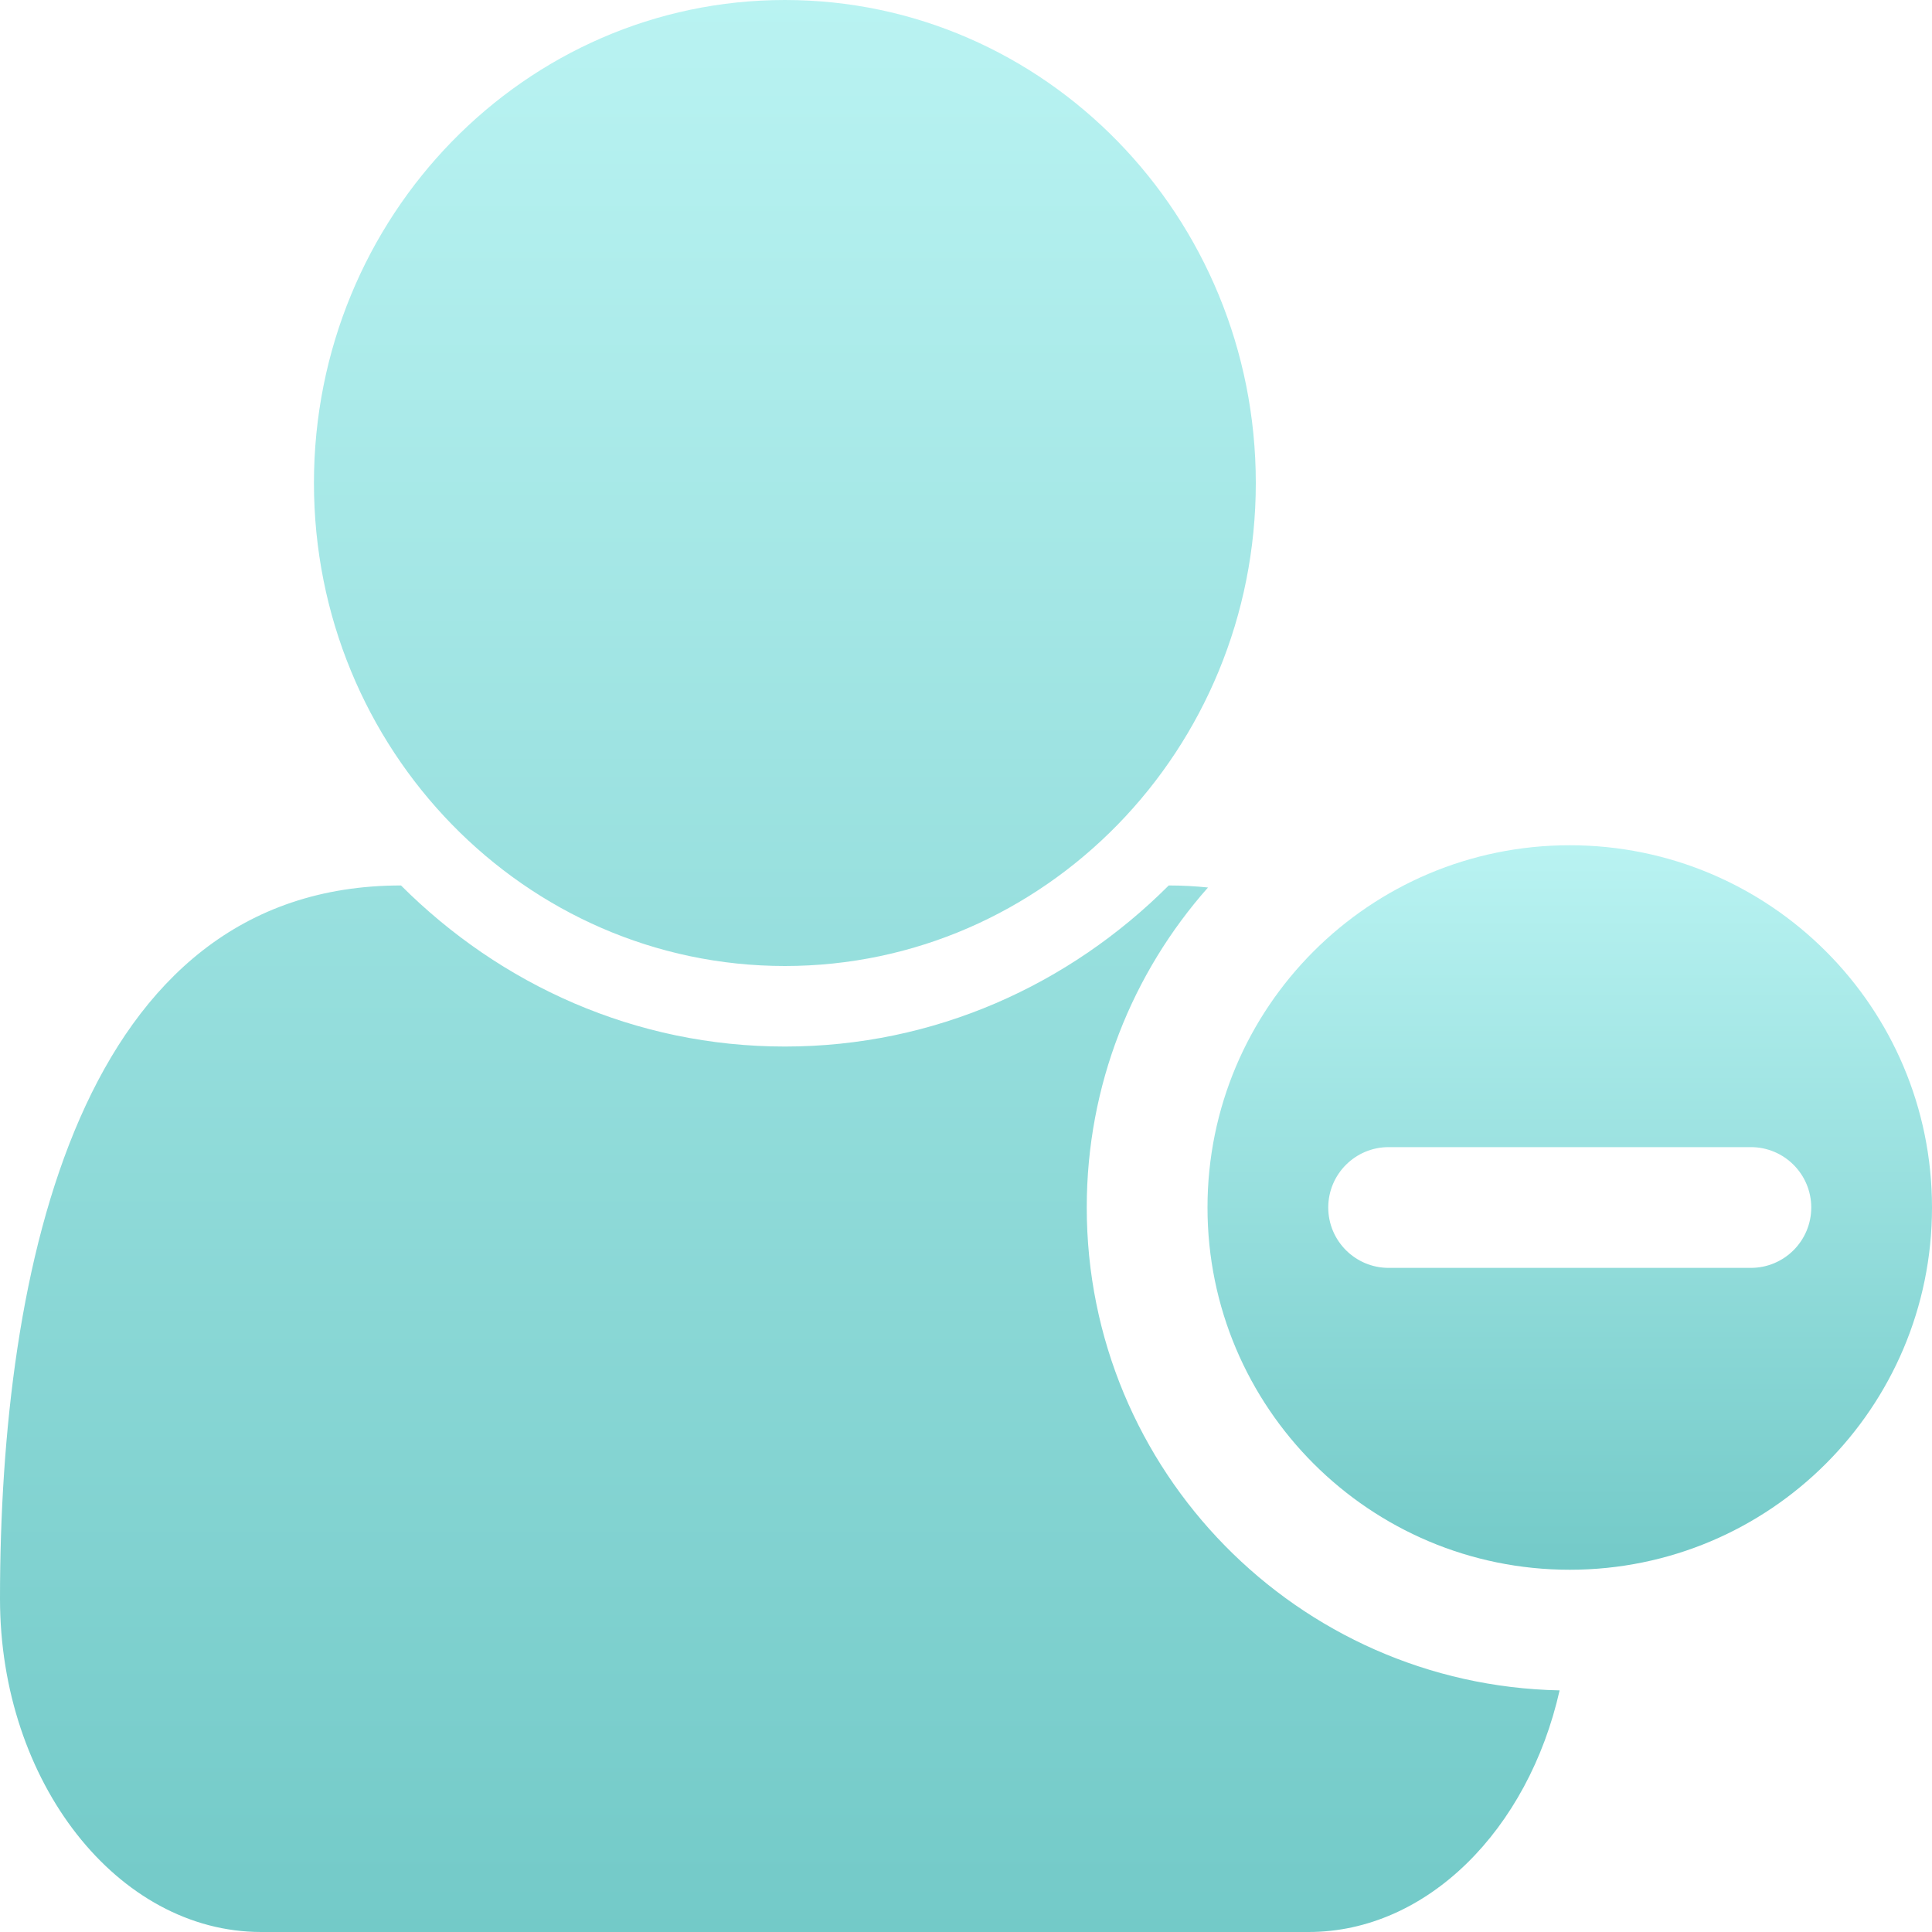 <svg width="16" height="16" viewBox="0 0 16 16" fill="none" xmlns="http://www.w3.org/2000/svg">
<path fill-rule="evenodd" clip-rule="evenodd" d="M12.916 13.999C10.746 13.955 9 12.181 9 10C9 8.983 9.379 8.056 10.004 7.35C9.899 7.339 9.791 7.333 9.679 7.333C8.856 8.156 7.739 8.667 6.5 8.667C5.261 8.667 4.144 8.156 3.321 7.333C0.66 7.333 0 10.5 0 13.24C0 14.76 0.975 16 2.163 16H10.837C11.819 16 12.656 15.152 12.916 13.999ZM6.5 0C8.653 0 10.4 1.792 10.4 4C10.4 6.208 8.653 8 6.5 8C4.347 8 2.6 6.208 2.6 4C2.6 1.792 4.347 0 6.5 0Z" fill="url(#paint0_linear_1559_10642)"/>
<path fill-rule="evenodd" clip-rule="evenodd" d="M13 13C14.657 13 16 11.657 16 10C16 8.343 14.657 7 13 7C11.343 7 10 8.343 10 10C10 11.657 11.343 13 13 13ZM15 10C15 9.724 14.776 9.5 14.5 9.5L11.5 9.5C11.224 9.5 11 9.724 11 10C11 10.276 11.224 10.5 11.5 10.5L14.5 10.5C14.776 10.5 15 10.276 15 10Z" fill="url(#paint1_linear_1559_10642)"/>
<defs>
<linearGradient id="paint0_linear_1559_10642" x1="6.458" y1="0" x2="6.458" y2="16" gradientUnits="userSpaceOnUse">
<stop stop-color="#B9F3F2"/>
<stop offset="1" stop-color="#73CAC8"/>
</linearGradient>
<linearGradient id="paint1_linear_1559_10642" x1="13" y1="7" x2="13" y2="13" gradientUnits="userSpaceOnUse">
<stop stop-color="#B9F3F2"/>
<stop offset="1" stop-color="#73CAC8"/>
</linearGradient>
</defs>
</svg>
